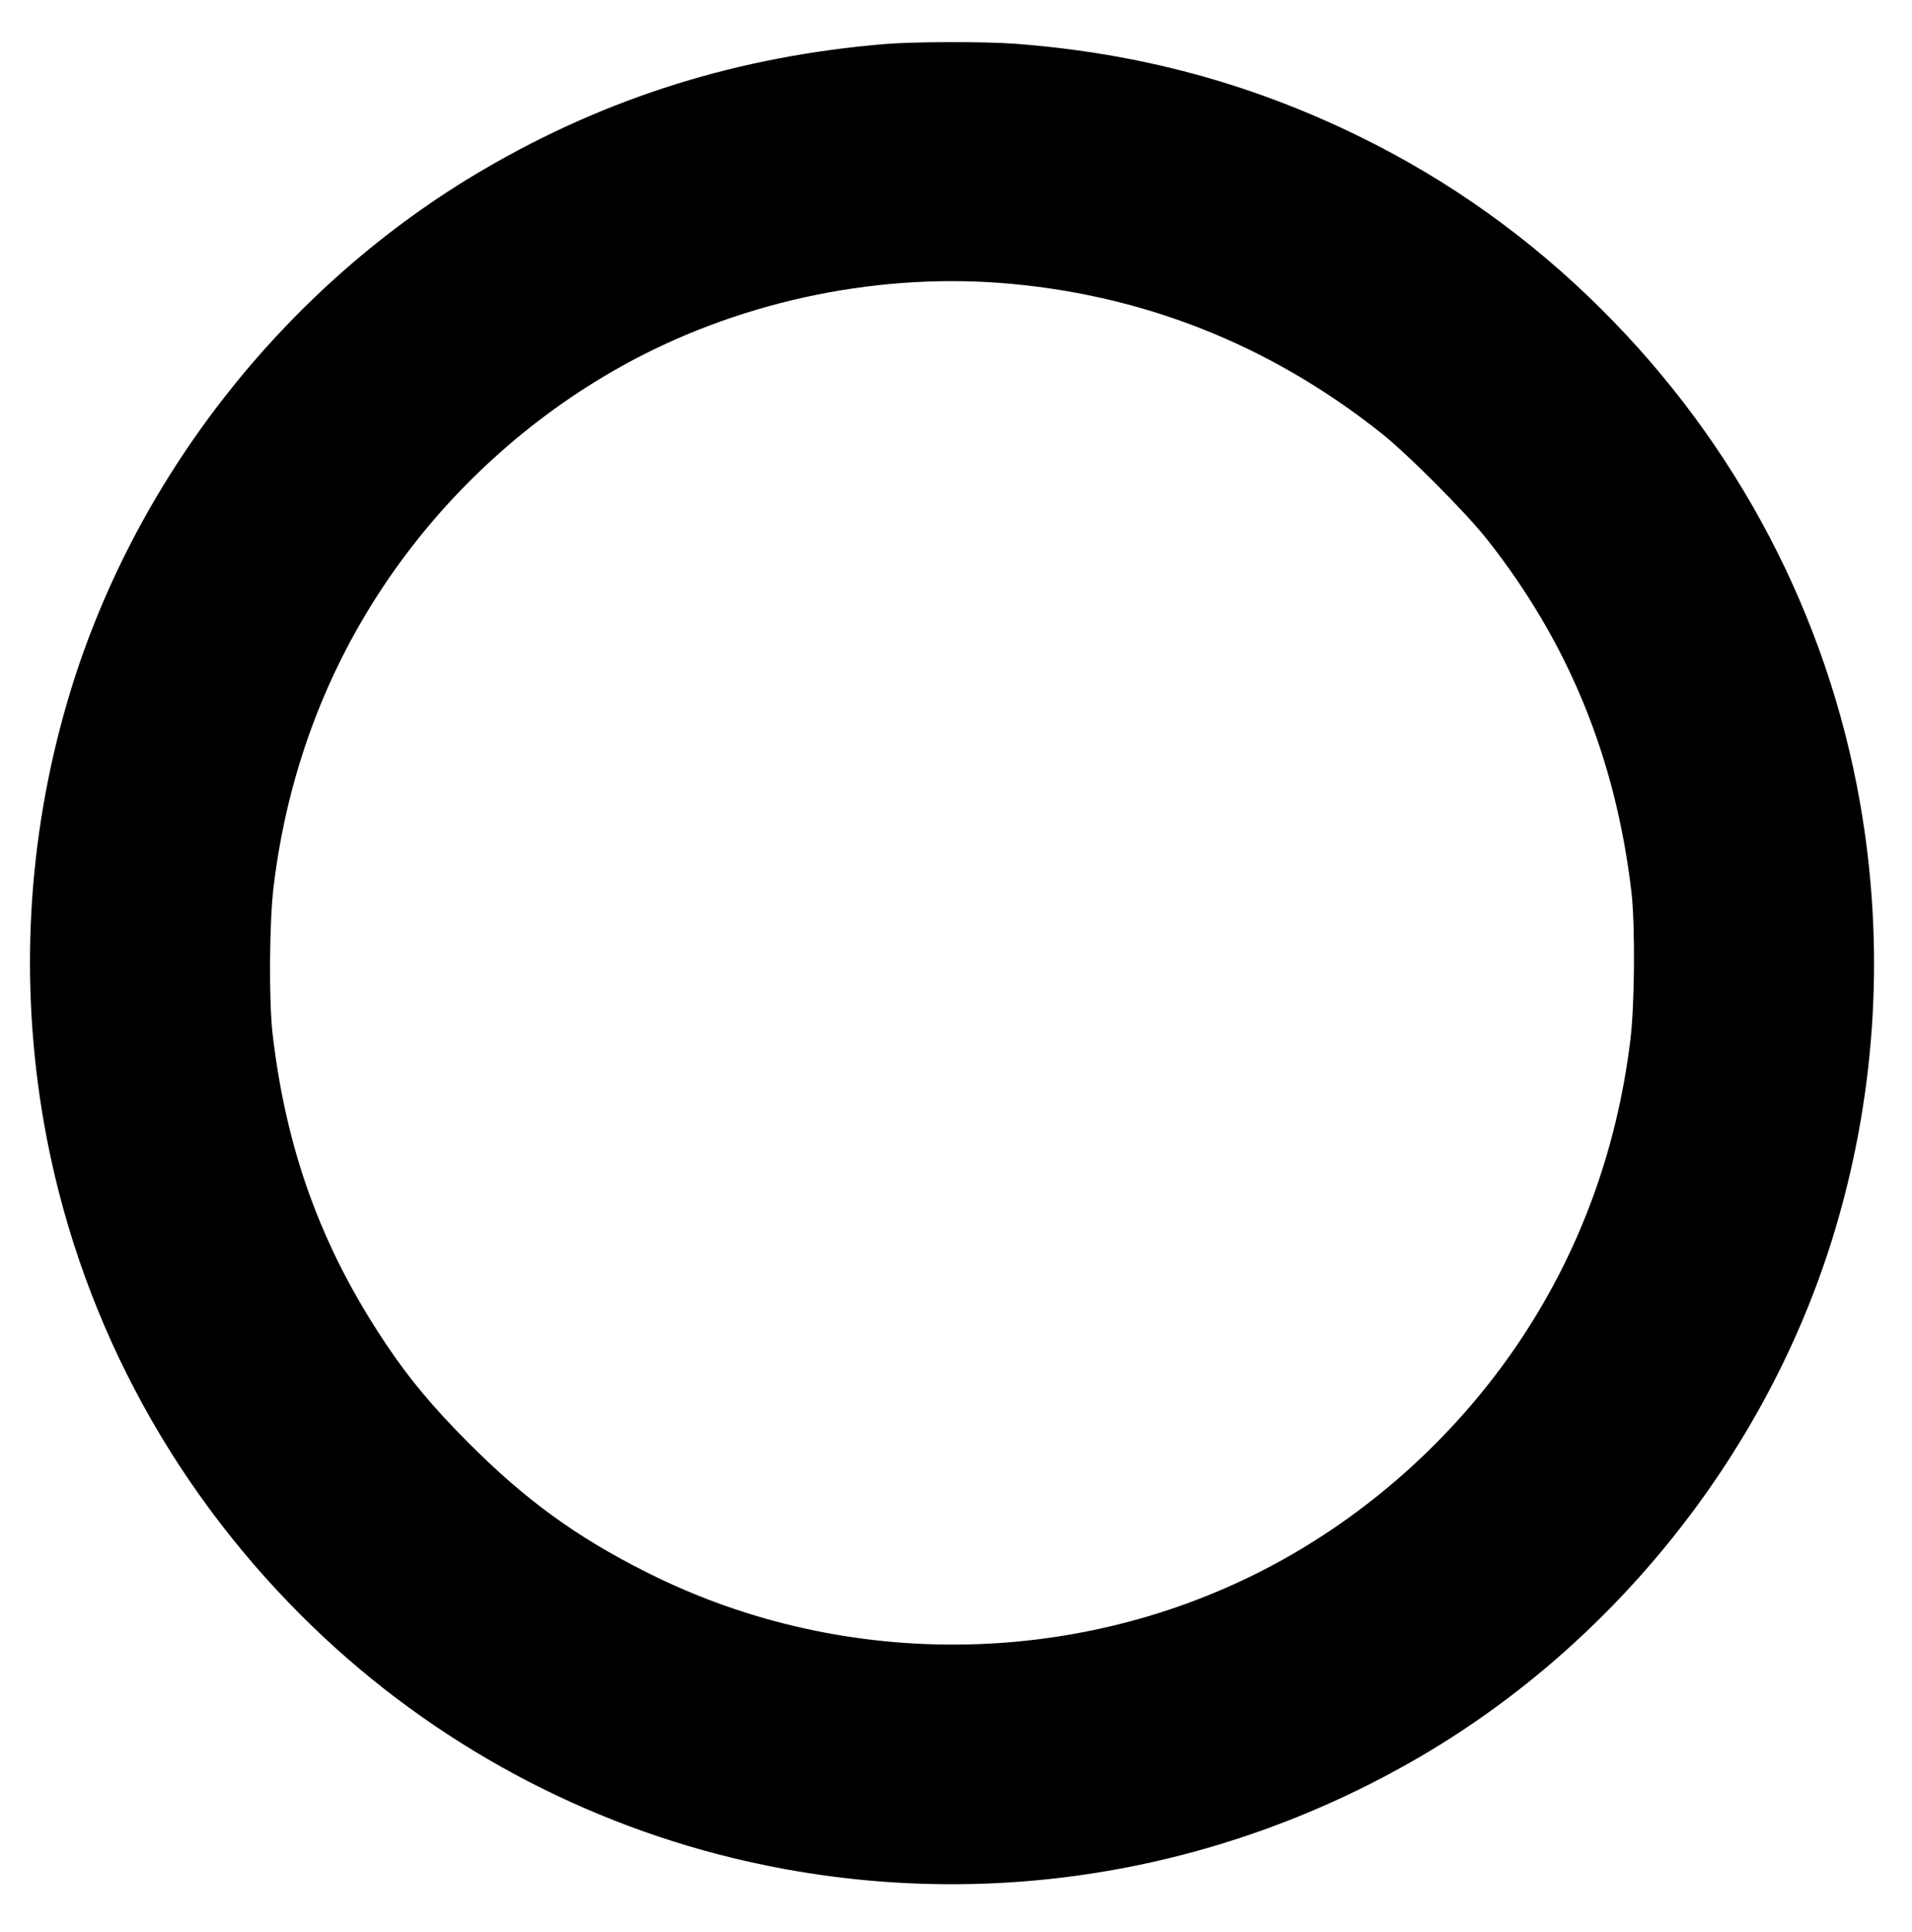 <?xml version="1.0" standalone="no"?>
<!DOCTYPE svg PUBLIC "-//W3C//DTD SVG 20010904//EN"
 "http://www.w3.org/TR/2001/REC-SVG-20010904/DTD/svg10.dtd">
<svg version="1.0" xmlns="http://www.w3.org/2000/svg"
 width="960pt" height="970pt" viewBox="0 0 960 970"
 preserveAspectRatio="xMidYMid meet">

<g transform="translate(0,970) scale(0.1,-0.1)"
fill="#000000" stroke="none">
<path d="M4445 9479 c-735 -61 -1394 -266 -2015 -629 -1000 -584 -1767 -1563
-2091 -2670 -202 -690 -242 -1412 -118 -2120 165 -937 615 -1797 1297 -2476
596 -594 1347 -1015 2164 -1213 1174 -284 2399 -103 3448 509 1000 584 1767
1563 2091 2670 202 690 242 1412 118 2120 -165 937 -615 1797 -1297 2476 -357
356 -765 648 -1217 869 -545 267 -1106 418 -1724 465 -156 12 -510 11 -656 -1z
m570 -1199 c709 -53 1353 -305 1918 -753 133 -105 420 -393 531 -532 411 -519
650 -1103 728 -1780 18 -164 16 -559 -6 -735 -68 -562 -261 -1082 -573 -1539
-301 -441 -710 -815 -1177 -1074 -976 -542 -2186 -566 -3187 -62 -355 178
-609 363 -895 649 -182 183 -300 324 -418 501 -323 483 -500 971 -568 1560
-18 164 -16 559 6 735 68 562 261 1082 573 1539 301 441 710 815 1177 1074
567 315 1244 464 1891 417z"/>
</g>
</svg>
